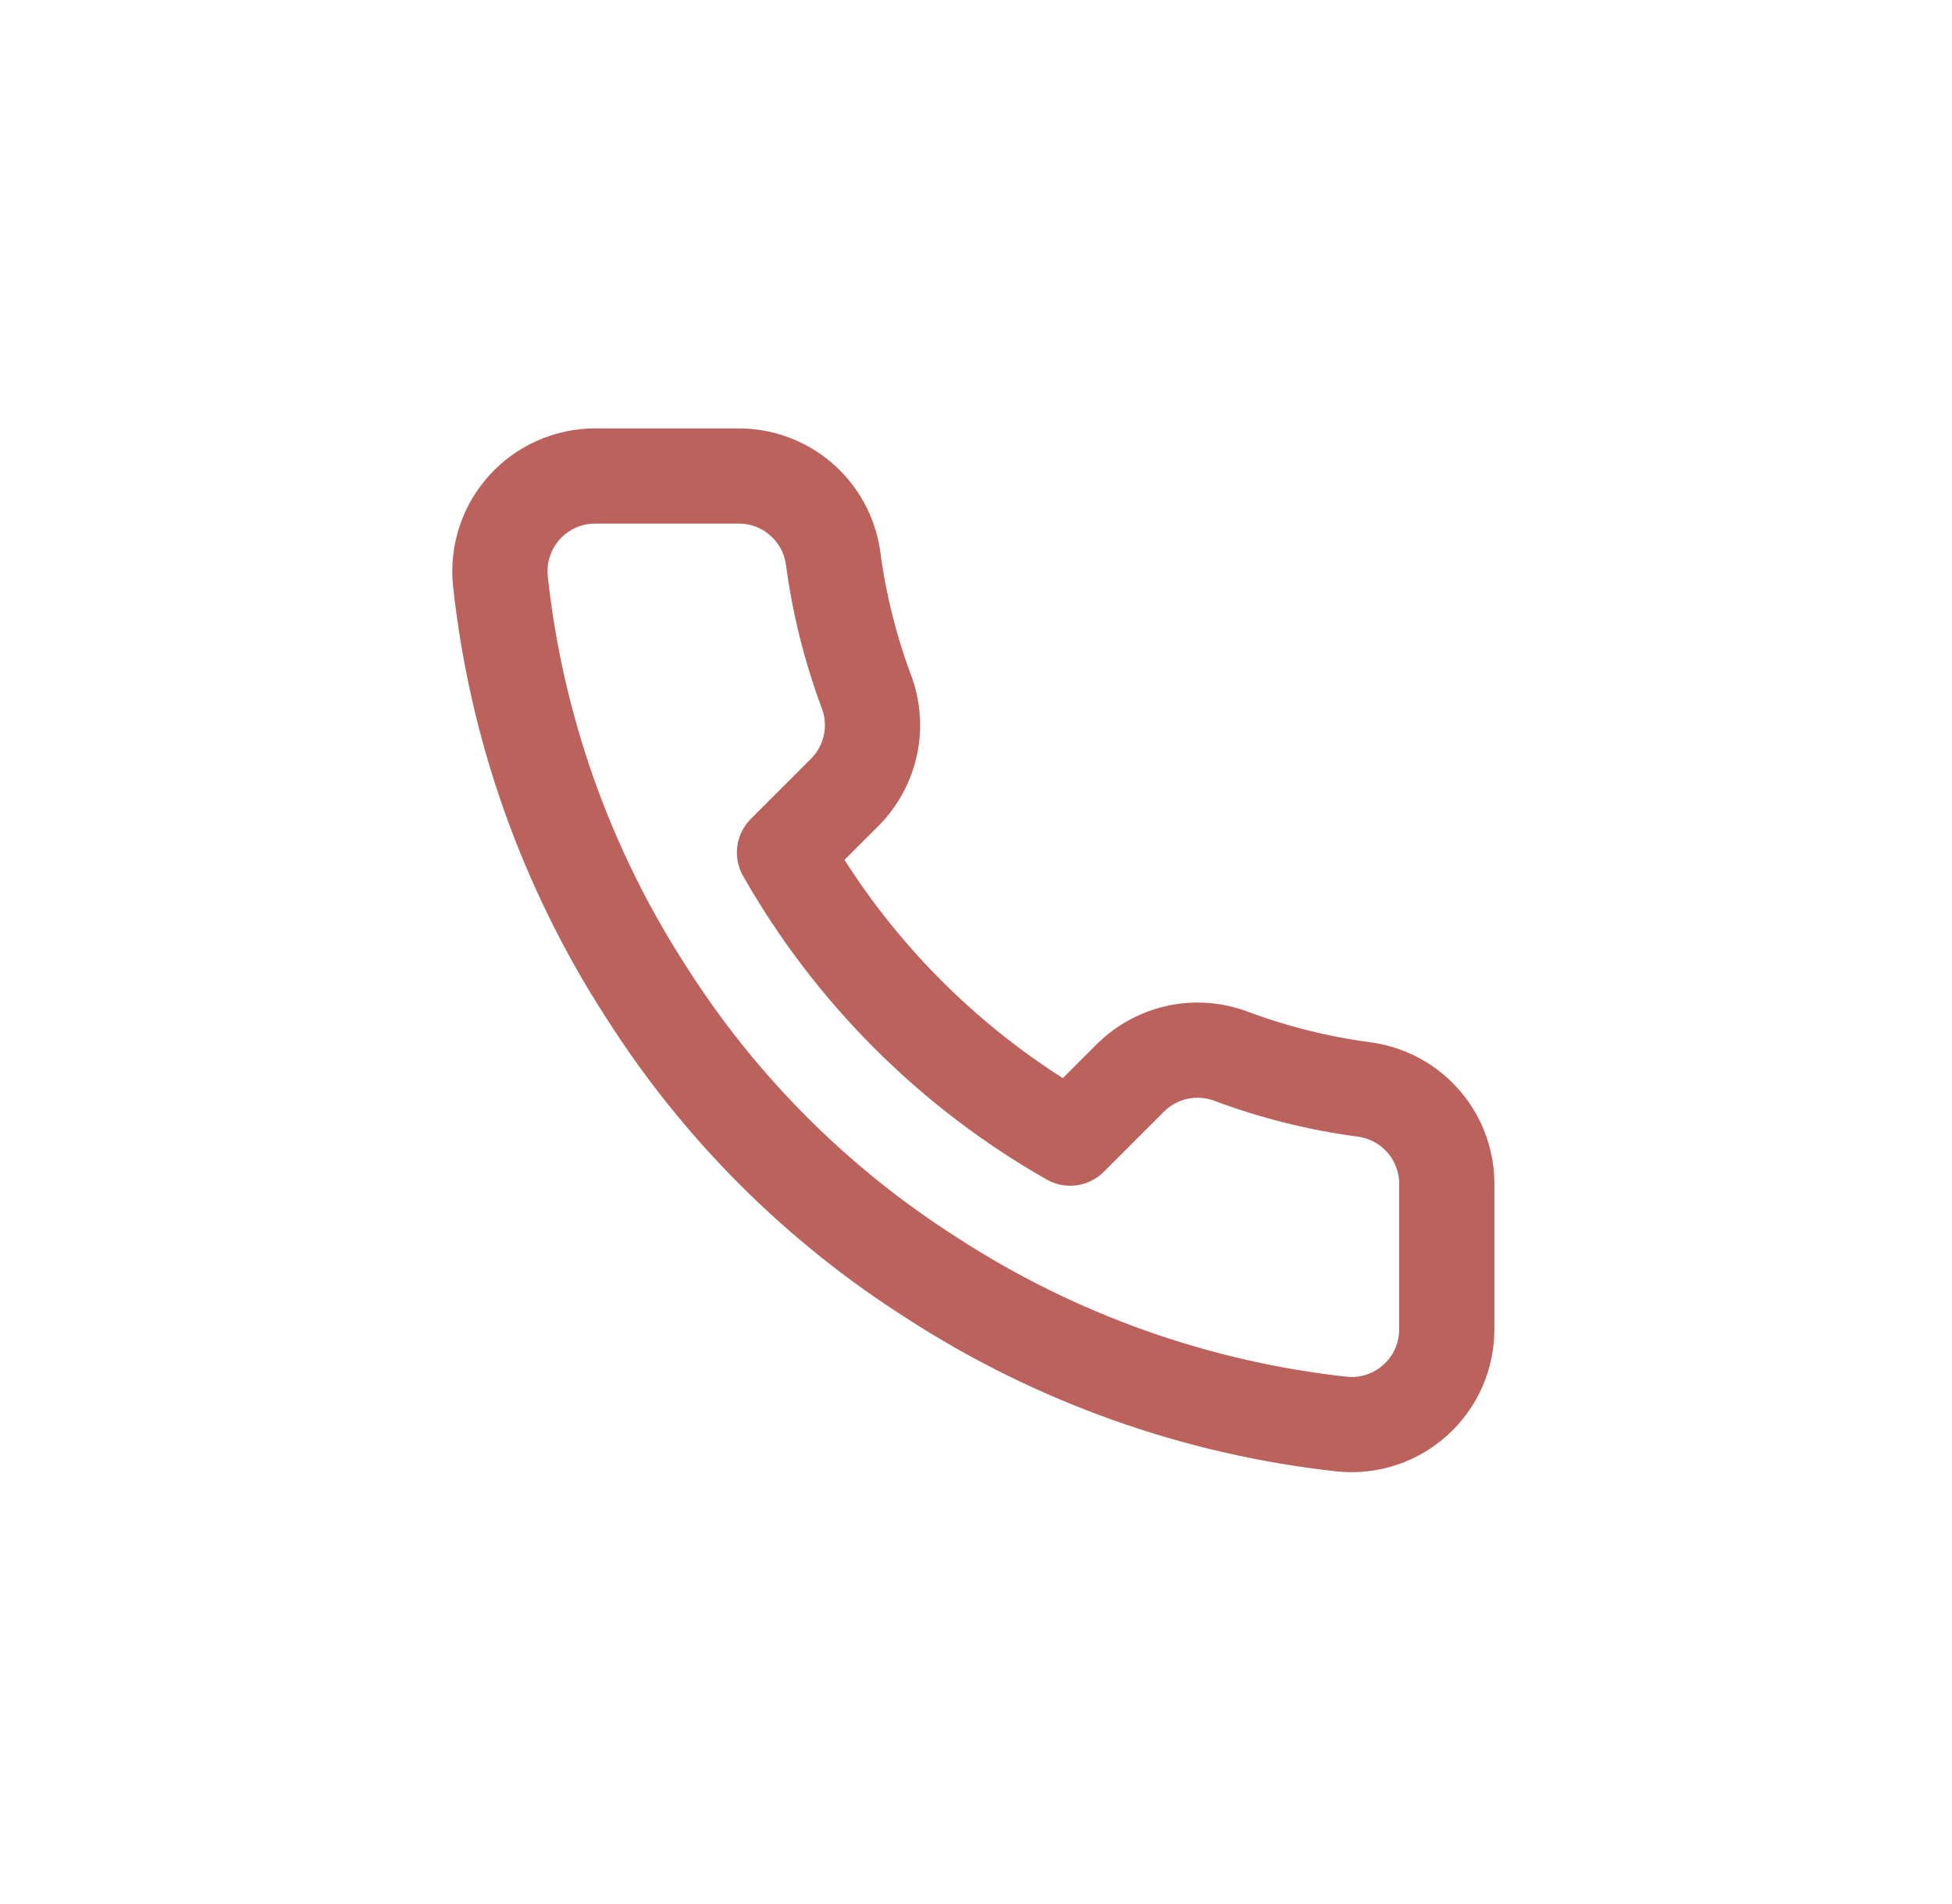 <svg width="41" height="40" viewBox="0 0 41 40" fill="none" xmlns="http://www.w3.org/2000/svg">
<path d="M30.388 24.92V27.92C30.389 28.199 30.332 28.474 30.221 28.729C30.109 28.985 29.945 29.214 29.74 29.402C29.535 29.59 29.293 29.734 29.029 29.823C28.765 29.912 28.485 29.945 28.208 29.92C25.131 29.586 22.175 28.534 19.578 26.85C17.162 25.315 15.114 23.266 13.578 20.85C11.888 18.241 10.836 15.271 10.508 12.18C10.483 11.904 10.516 11.625 10.605 11.362C10.693 11.099 10.836 10.857 11.023 10.652C11.21 10.447 11.438 10.283 11.692 10.171C11.946 10.058 12.22 10 12.498 10H15.498C15.983 9.995 16.454 10.167 16.822 10.484C17.19 10.8 17.43 11.239 17.498 11.72C17.625 12.68 17.86 13.623 18.198 14.53C18.333 14.888 18.362 15.277 18.282 15.651C18.202 16.025 18.017 16.368 17.748 16.64L16.478 17.91C17.902 20.414 19.975 22.486 22.478 23.91L23.748 22.64C24.02 22.371 24.363 22.186 24.737 22.106C25.111 22.026 25.5 22.056 25.858 22.19C26.765 22.529 27.708 22.764 28.668 22.89C29.154 22.959 29.598 23.203 29.915 23.578C30.232 23.952 30.4 24.43 30.388 24.92Z" stroke="#BC625C" stroke-width="2" stroke-linecap="round" stroke-linejoin="round"/>
</svg>
